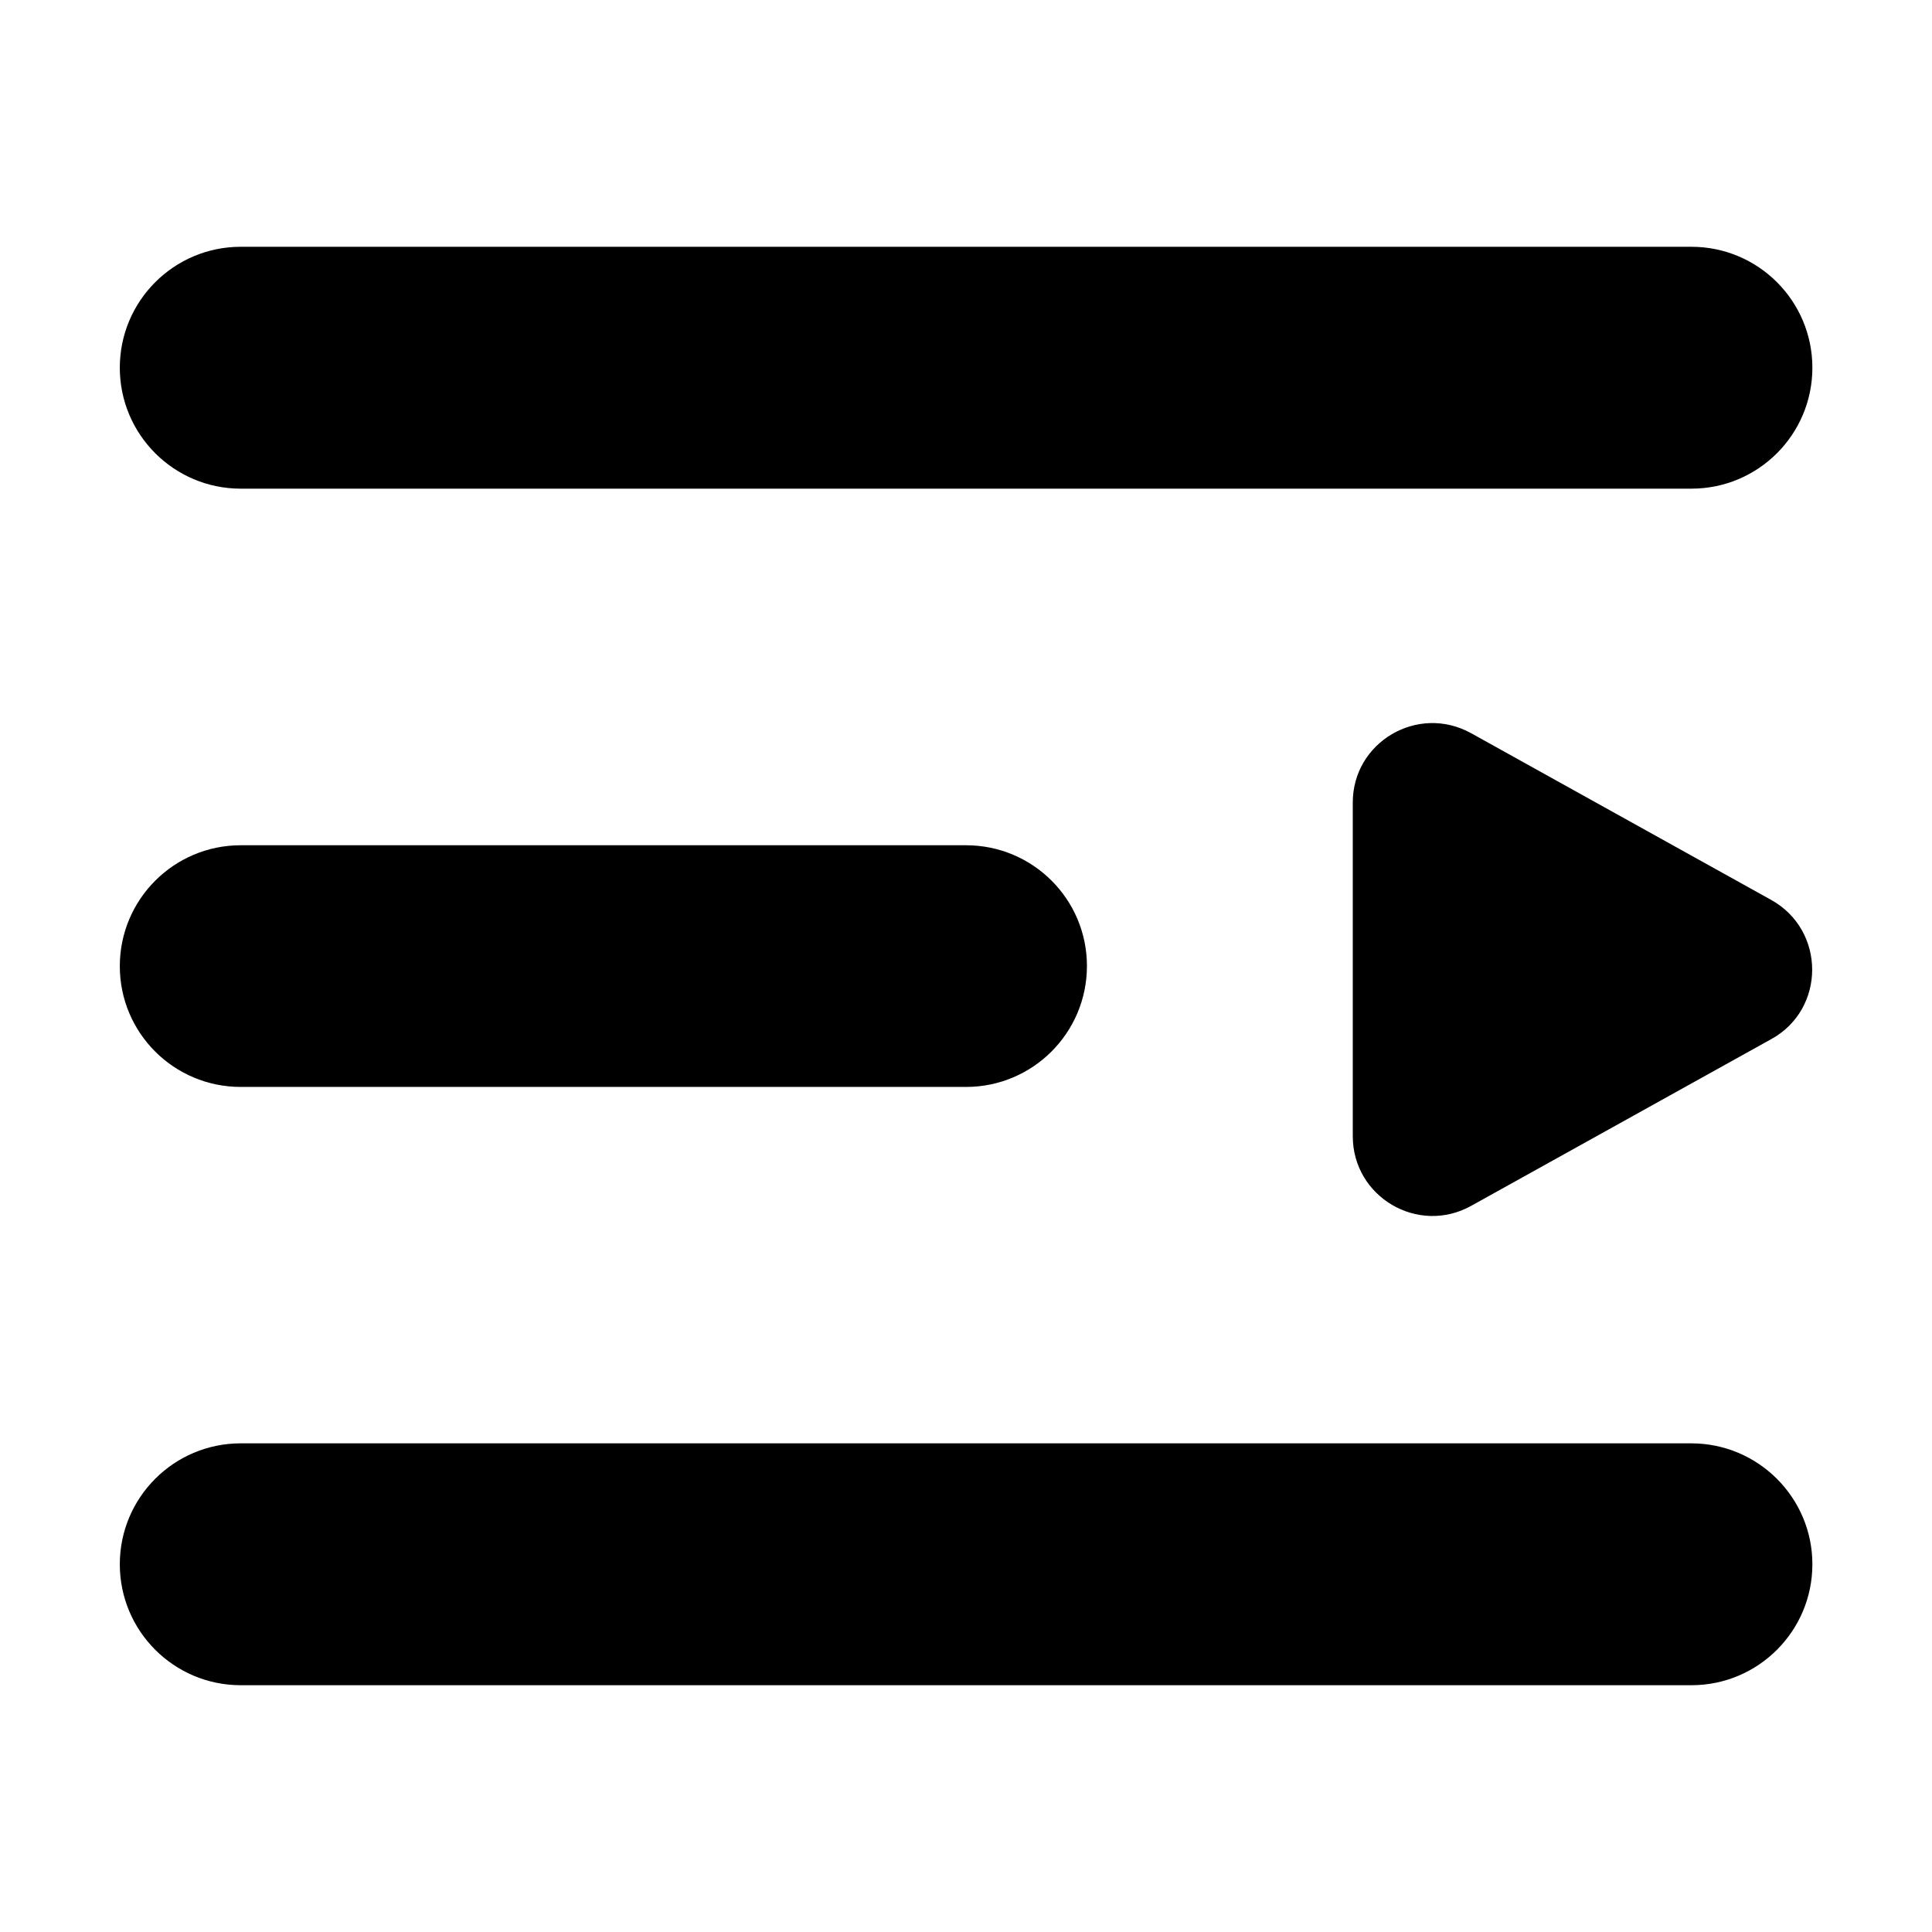 <?xml version="1.0" standalone="no"?><!DOCTYPE svg PUBLIC "-//W3C//DTD SVG 1.1//EN" "http://www.w3.org/Graphics/SVG/1.1/DTD/svg11.dtd"><svg t="1662541672024" class="icon" viewBox="0 0 1024 1024" version="1.1" xmlns="http://www.w3.org/2000/svg" p-id="2118" xmlns:xlink="http://www.w3.org/1999/xlink" width="200" height="200"><path d="M127.6 259h768.9c35.4 0 64.1-28.7 64.1-64.1s-28.7-64.1-64.1-64.1H127.6c-35.4 0-64.1 28.7-64.1 64.1S92.2 259 127.6 259zM896.4 765H127.6c-35.4 0-64.1 28.7-64.1 64.1s28.7 64.1 64.1 64.1h768.9c35.4 0 64.1-28.7 64.1-64.1S931.8 765 896.4 765zM127.6 576.1H512c35.4 0 64.1-28.7 64.1-64.1s-28.7-64-64.1-64H127.6c-35.4 0-64.1 28.7-64.1 64.1s28.7 64 64.1 64zM938.8 477l-159.1-88.4c-28.2-15.6-62.8 4.7-62.7 36.9v176.7c0 32.2 34.6 52.6 62.8 36.9l159.1-88.4c28.8-15.9 28.8-57.6-0.1-73.7z" p-id="2119"></path></svg>